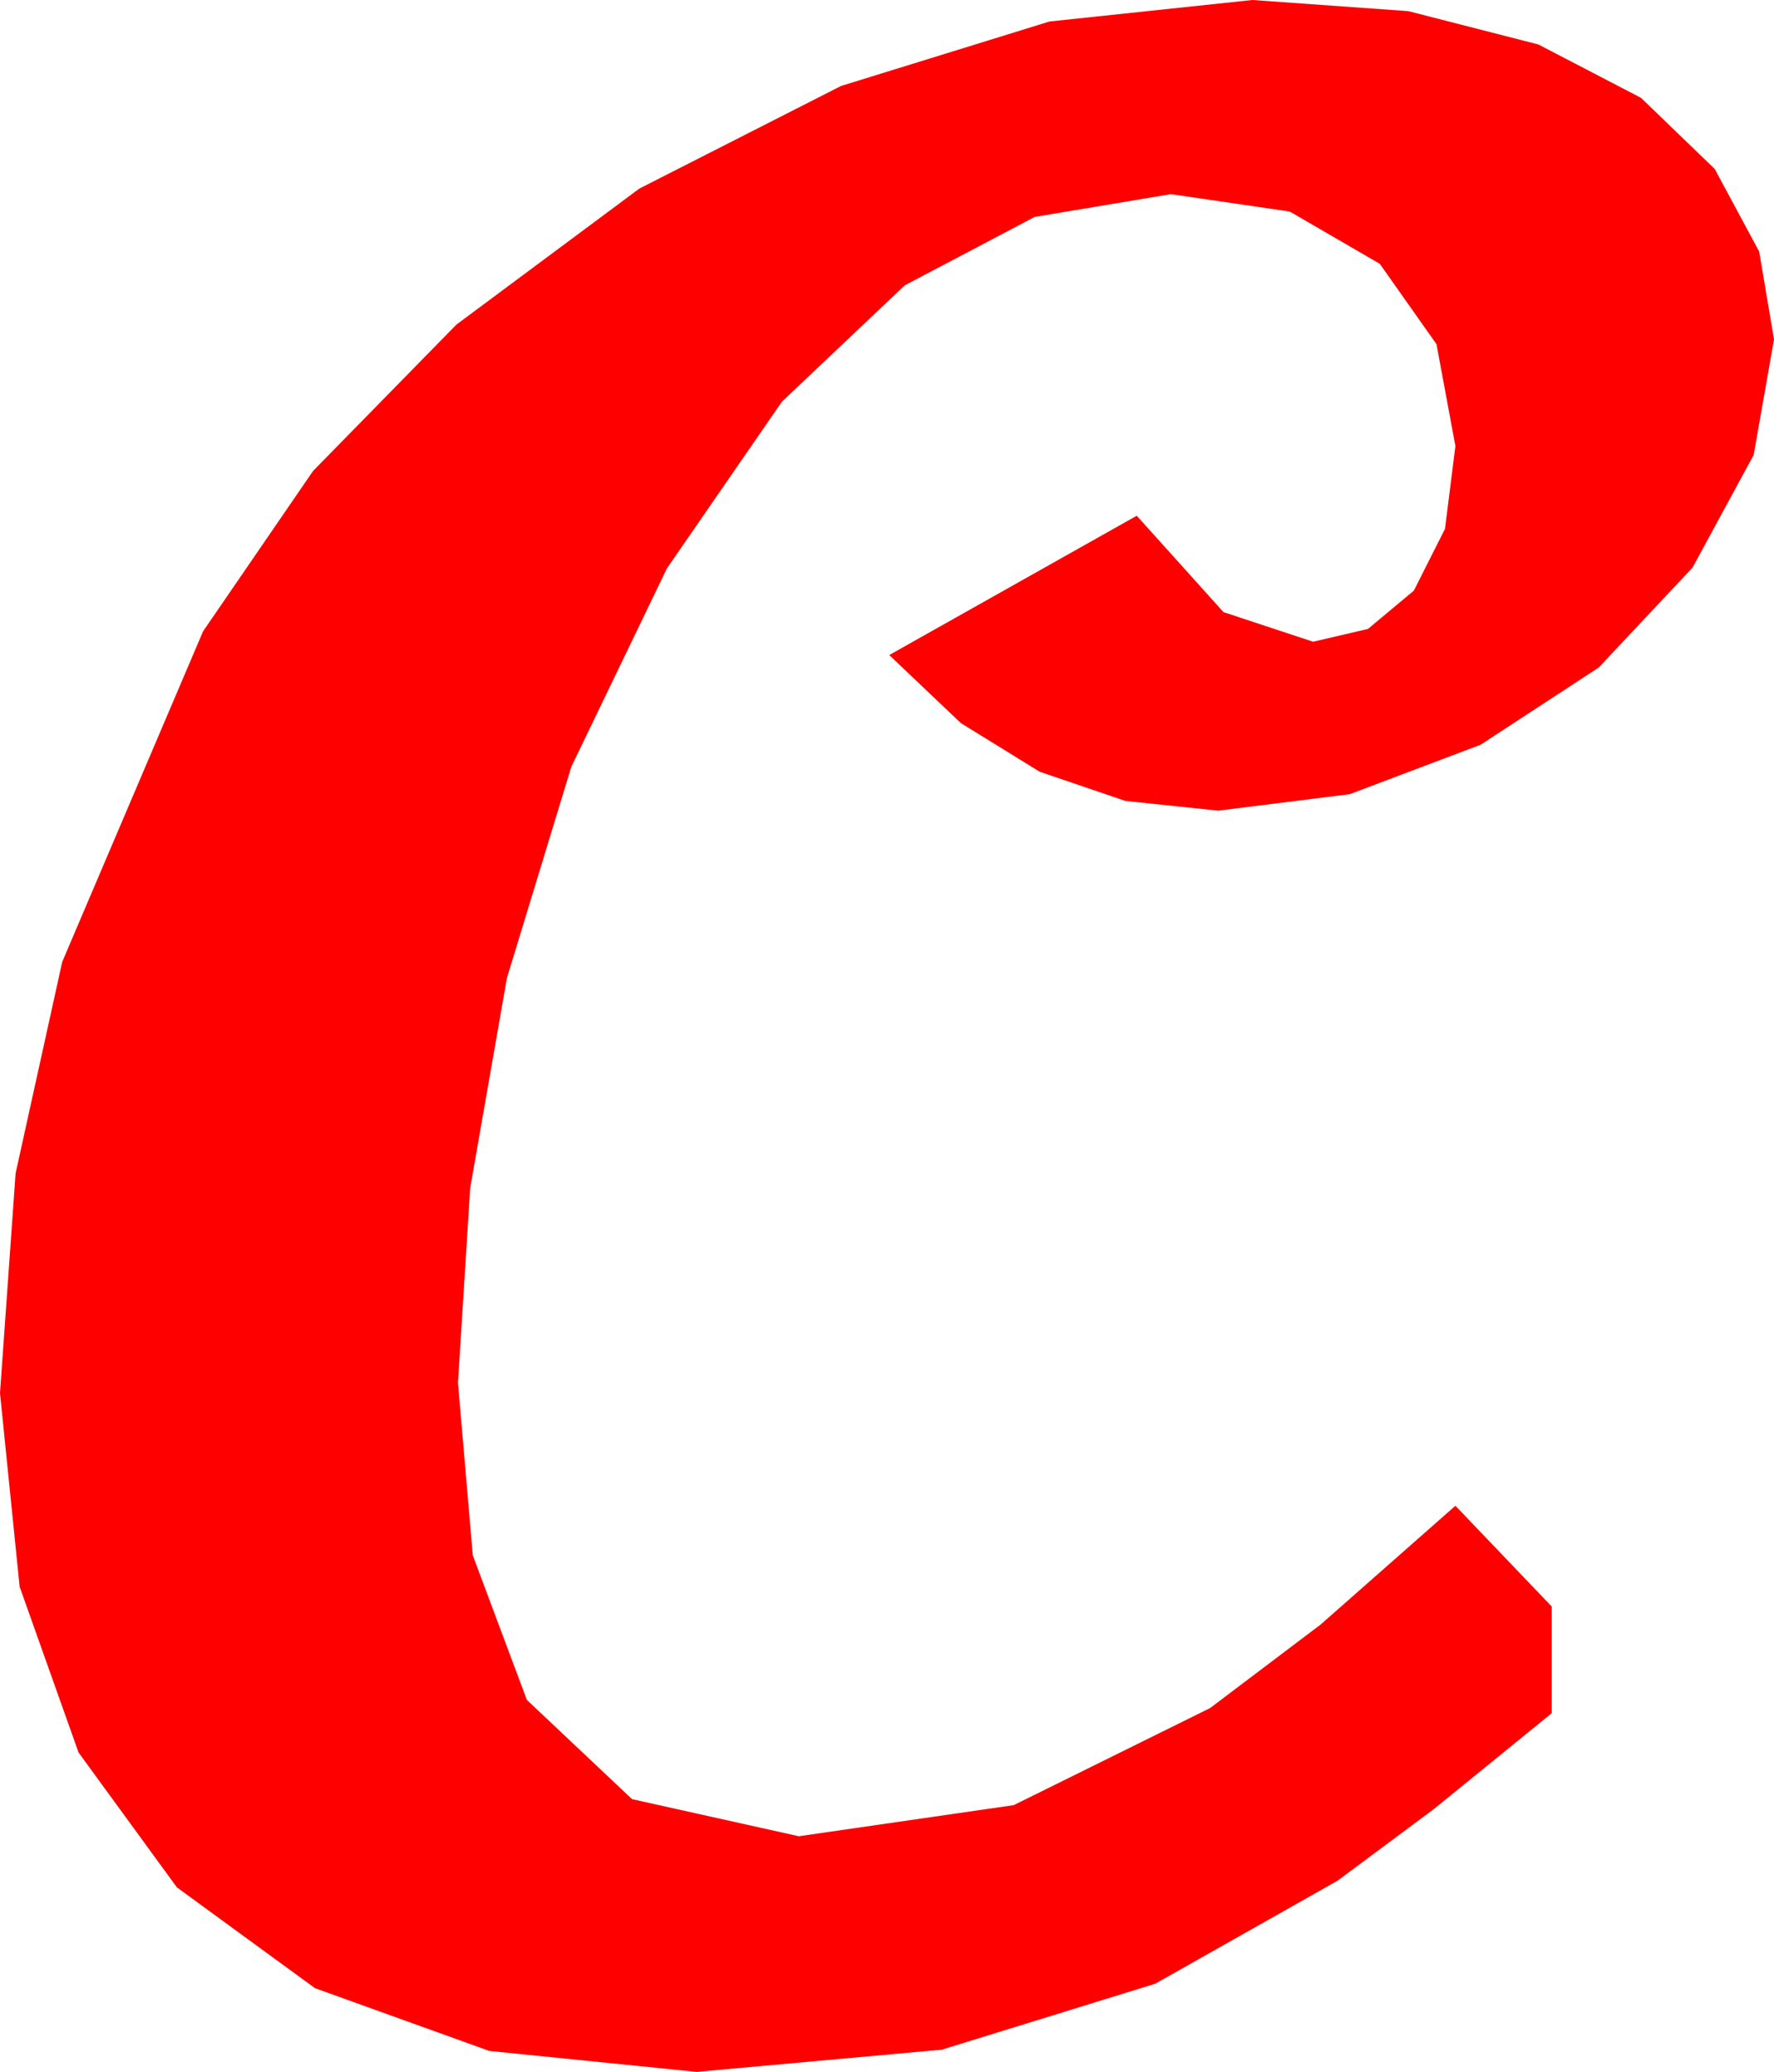 <?xml version="1.0" encoding="utf-8"?>
<!DOCTYPE svg PUBLIC "-//W3C//DTD SVG 1.1//EN" "http://www.w3.org/Graphics/SVG/1.1/DTD/svg11.dtd">
<svg width="35.068" height="40.957" xmlns="http://www.w3.org/2000/svg" xmlns:xlink="http://www.w3.org/1999/xlink" xmlns:xml="http://www.w3.org/XML/1998/namespace" version="1.1">
  <g>
    <g>
      <path style="fill:#FF0000;fill-opacity:1" d="M24.756,0L27.839,0.22 30.41,0.879 32.439,1.934 33.896,3.34 34.775,4.973 35.068,6.709 34.666,8.994 33.457,11.221 31.604,13.195 29.268,14.722 26.682,15.699 24.082,16.025 22.247,15.833 20.552,15.256 18.995,14.295 17.578,12.949 22.471,10.195 24.185,12.1 25.957,12.686 27.041,12.433 27.949,11.675 28.564,10.455 28.77,8.818 28.396,6.804 27.275,5.215 25.496,4.182 23.145,3.838 20.453,4.288 17.886,5.64 15.458,7.939 13.184,11.235 11.294,15.157 10.02,19.336 9.294,23.489 9.053,27.334 9.346,30.747 10.415,33.604 12.495,35.566 15.791,36.299 20.039,35.684 23.921,33.765 26.107,32.113 28.77,29.766 30.674,31.758 30.674,33.867 28.341,35.764 26.44,37.178 22.837,39.214 18.618,40.518 13.77,40.957 9.672,40.543 6.226,39.302 3.497,37.31 1.553,34.644 0.388,31.366 0,27.539 0.308,23.196 1.23,19.014 4.014,12.48 6.189,9.309 9.023,6.416 12.638,3.728 16.626,1.699 20.746,0.425 24.756,0z" />
    </g>
  </g>
</svg>